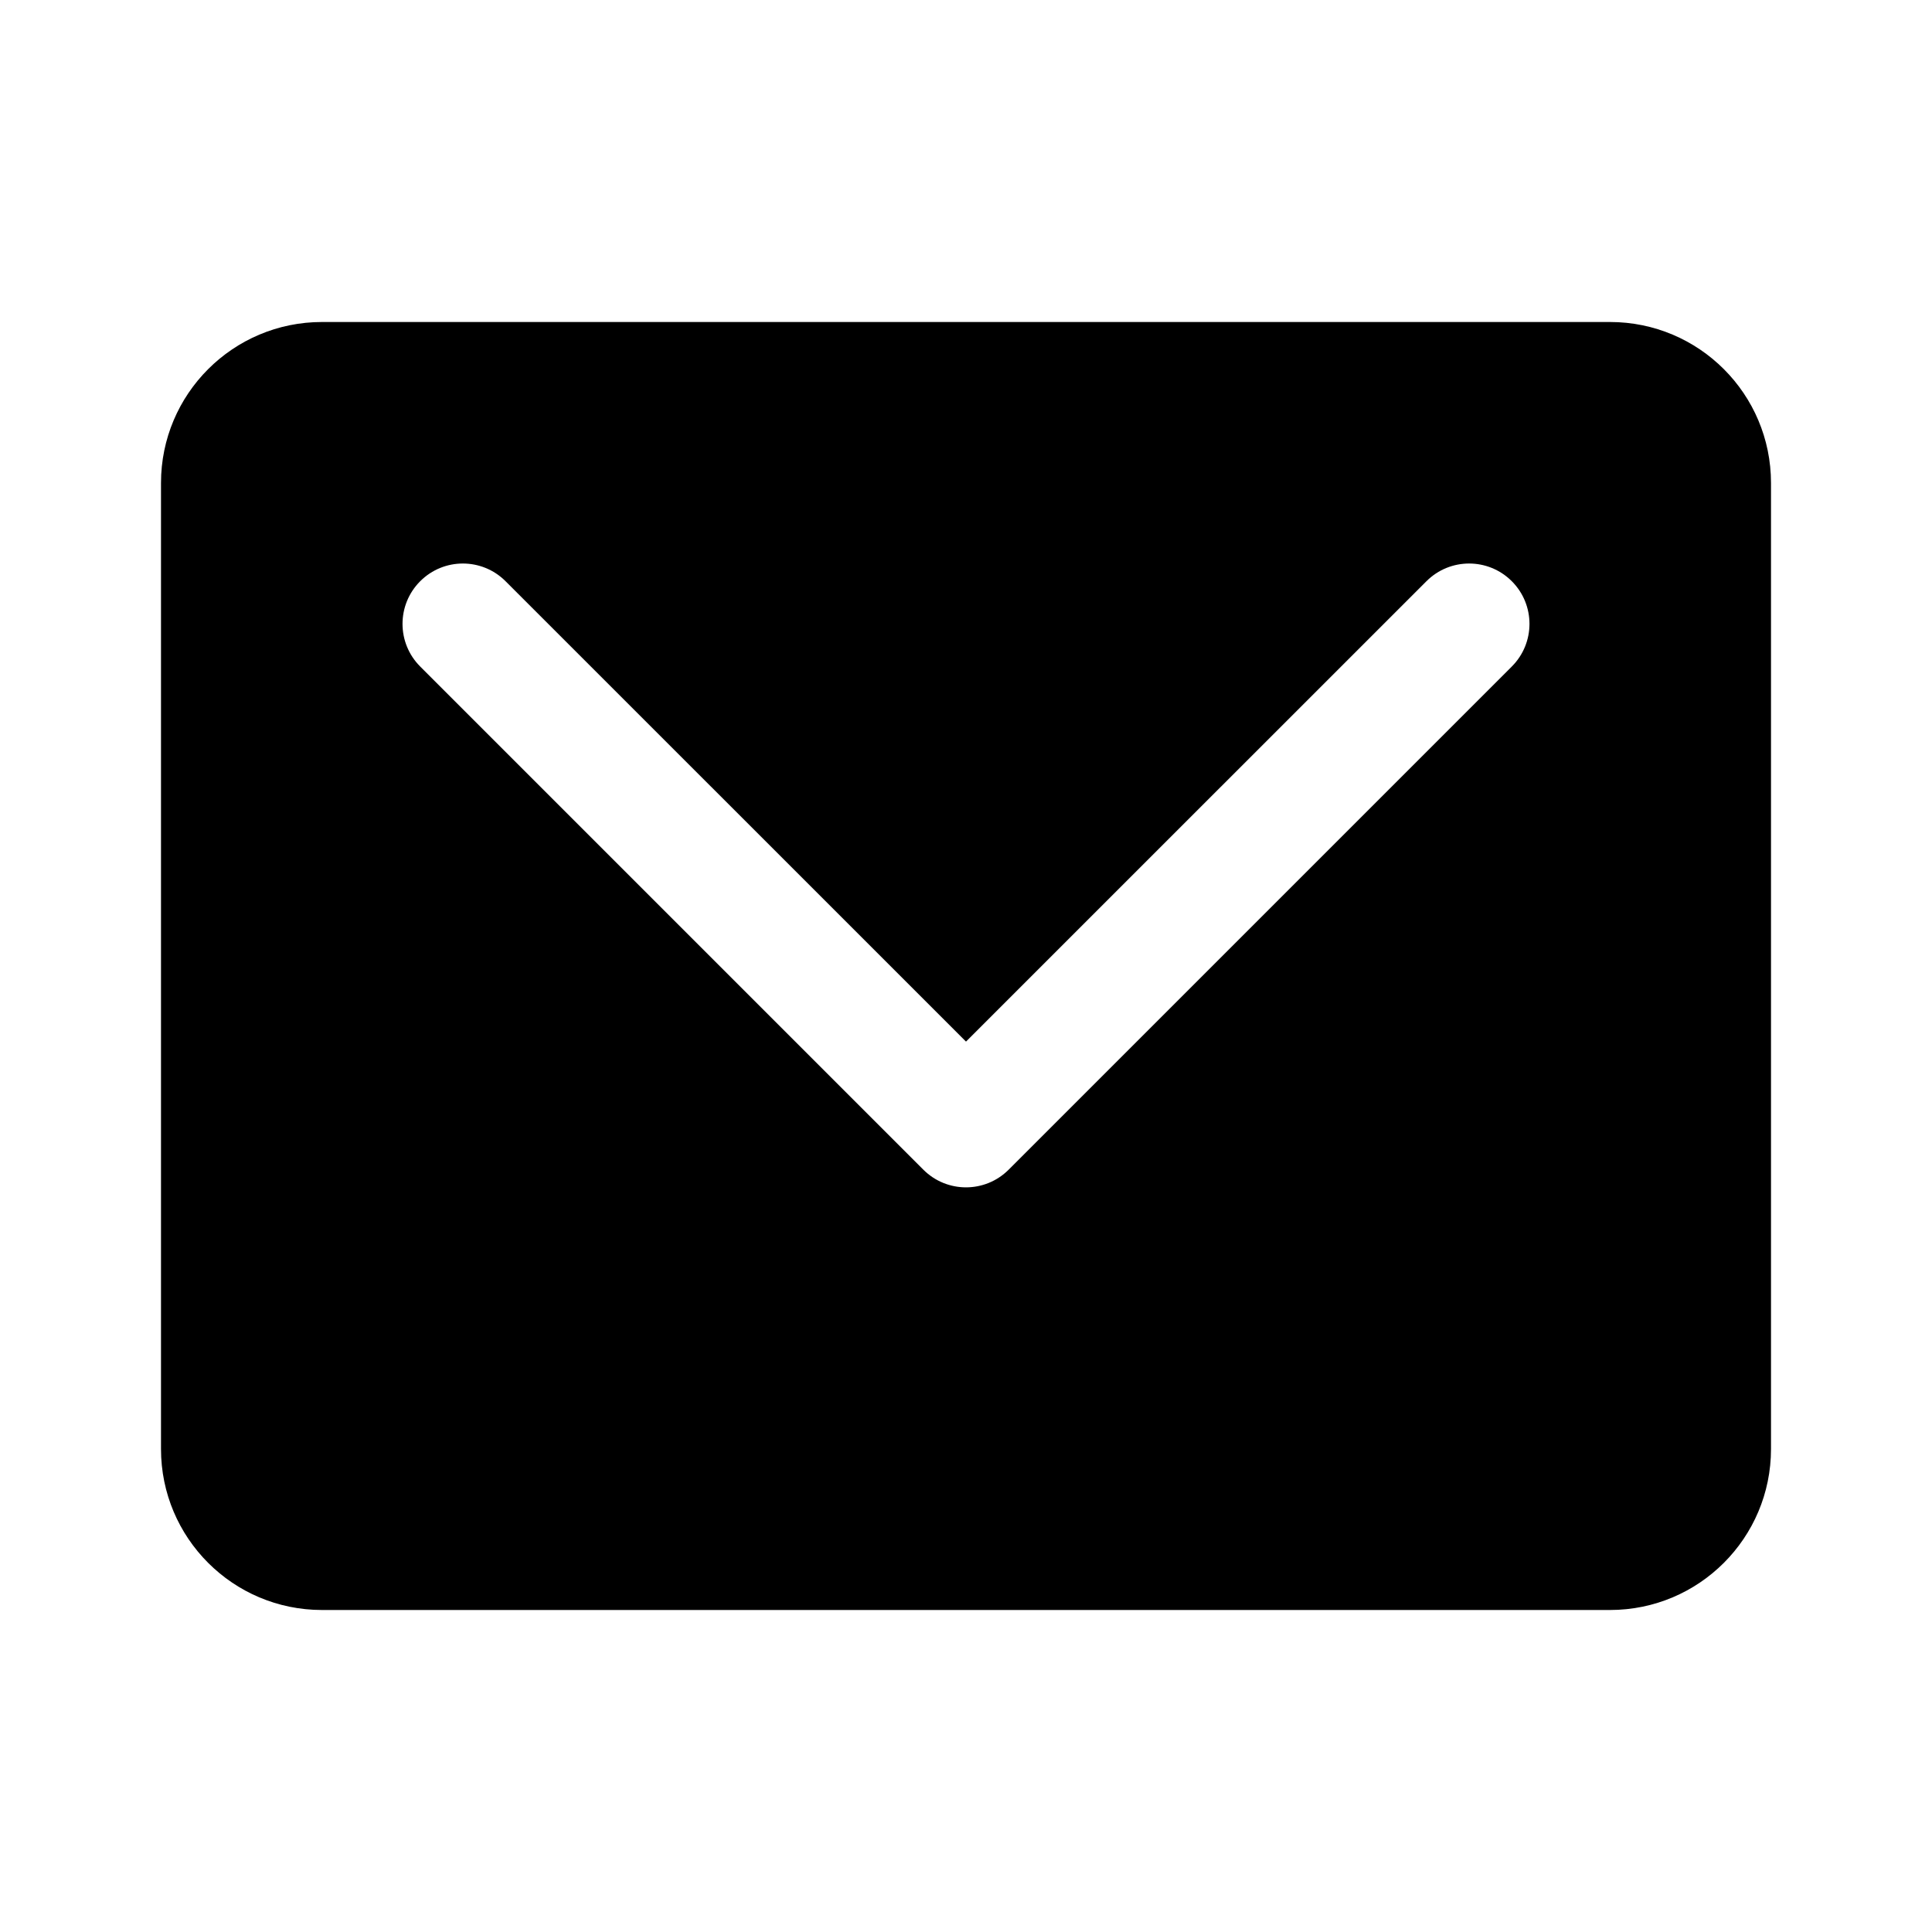 <svg width="24" height="24" viewBox="0 0 24 24" fill="currentColor" xmlns="http://www.w3.org/2000/svg"><path fill-rule="evenodd" clip-rule="evenodd" d="M4 4C2.895 4 2 4.895 2 6V18C2 19.105 2.895 20 4 20H20C21.105 20 22 19.105 22 18V6C22 4.895 21.105 4 20 4H4ZM6.28 7.22C5.987 6.927 5.513 6.927 5.22 7.22C4.927 7.513 4.927 7.987 5.22 8.28L11.47 14.53C11.763 14.823 12.237 14.823 12.53 14.53L18.78 8.28C19.073 7.987 19.073 7.513 18.78 7.22C18.487 6.927 18.013 6.927 17.72 7.22L12 12.939L6.28 7.22Z"/></svg>